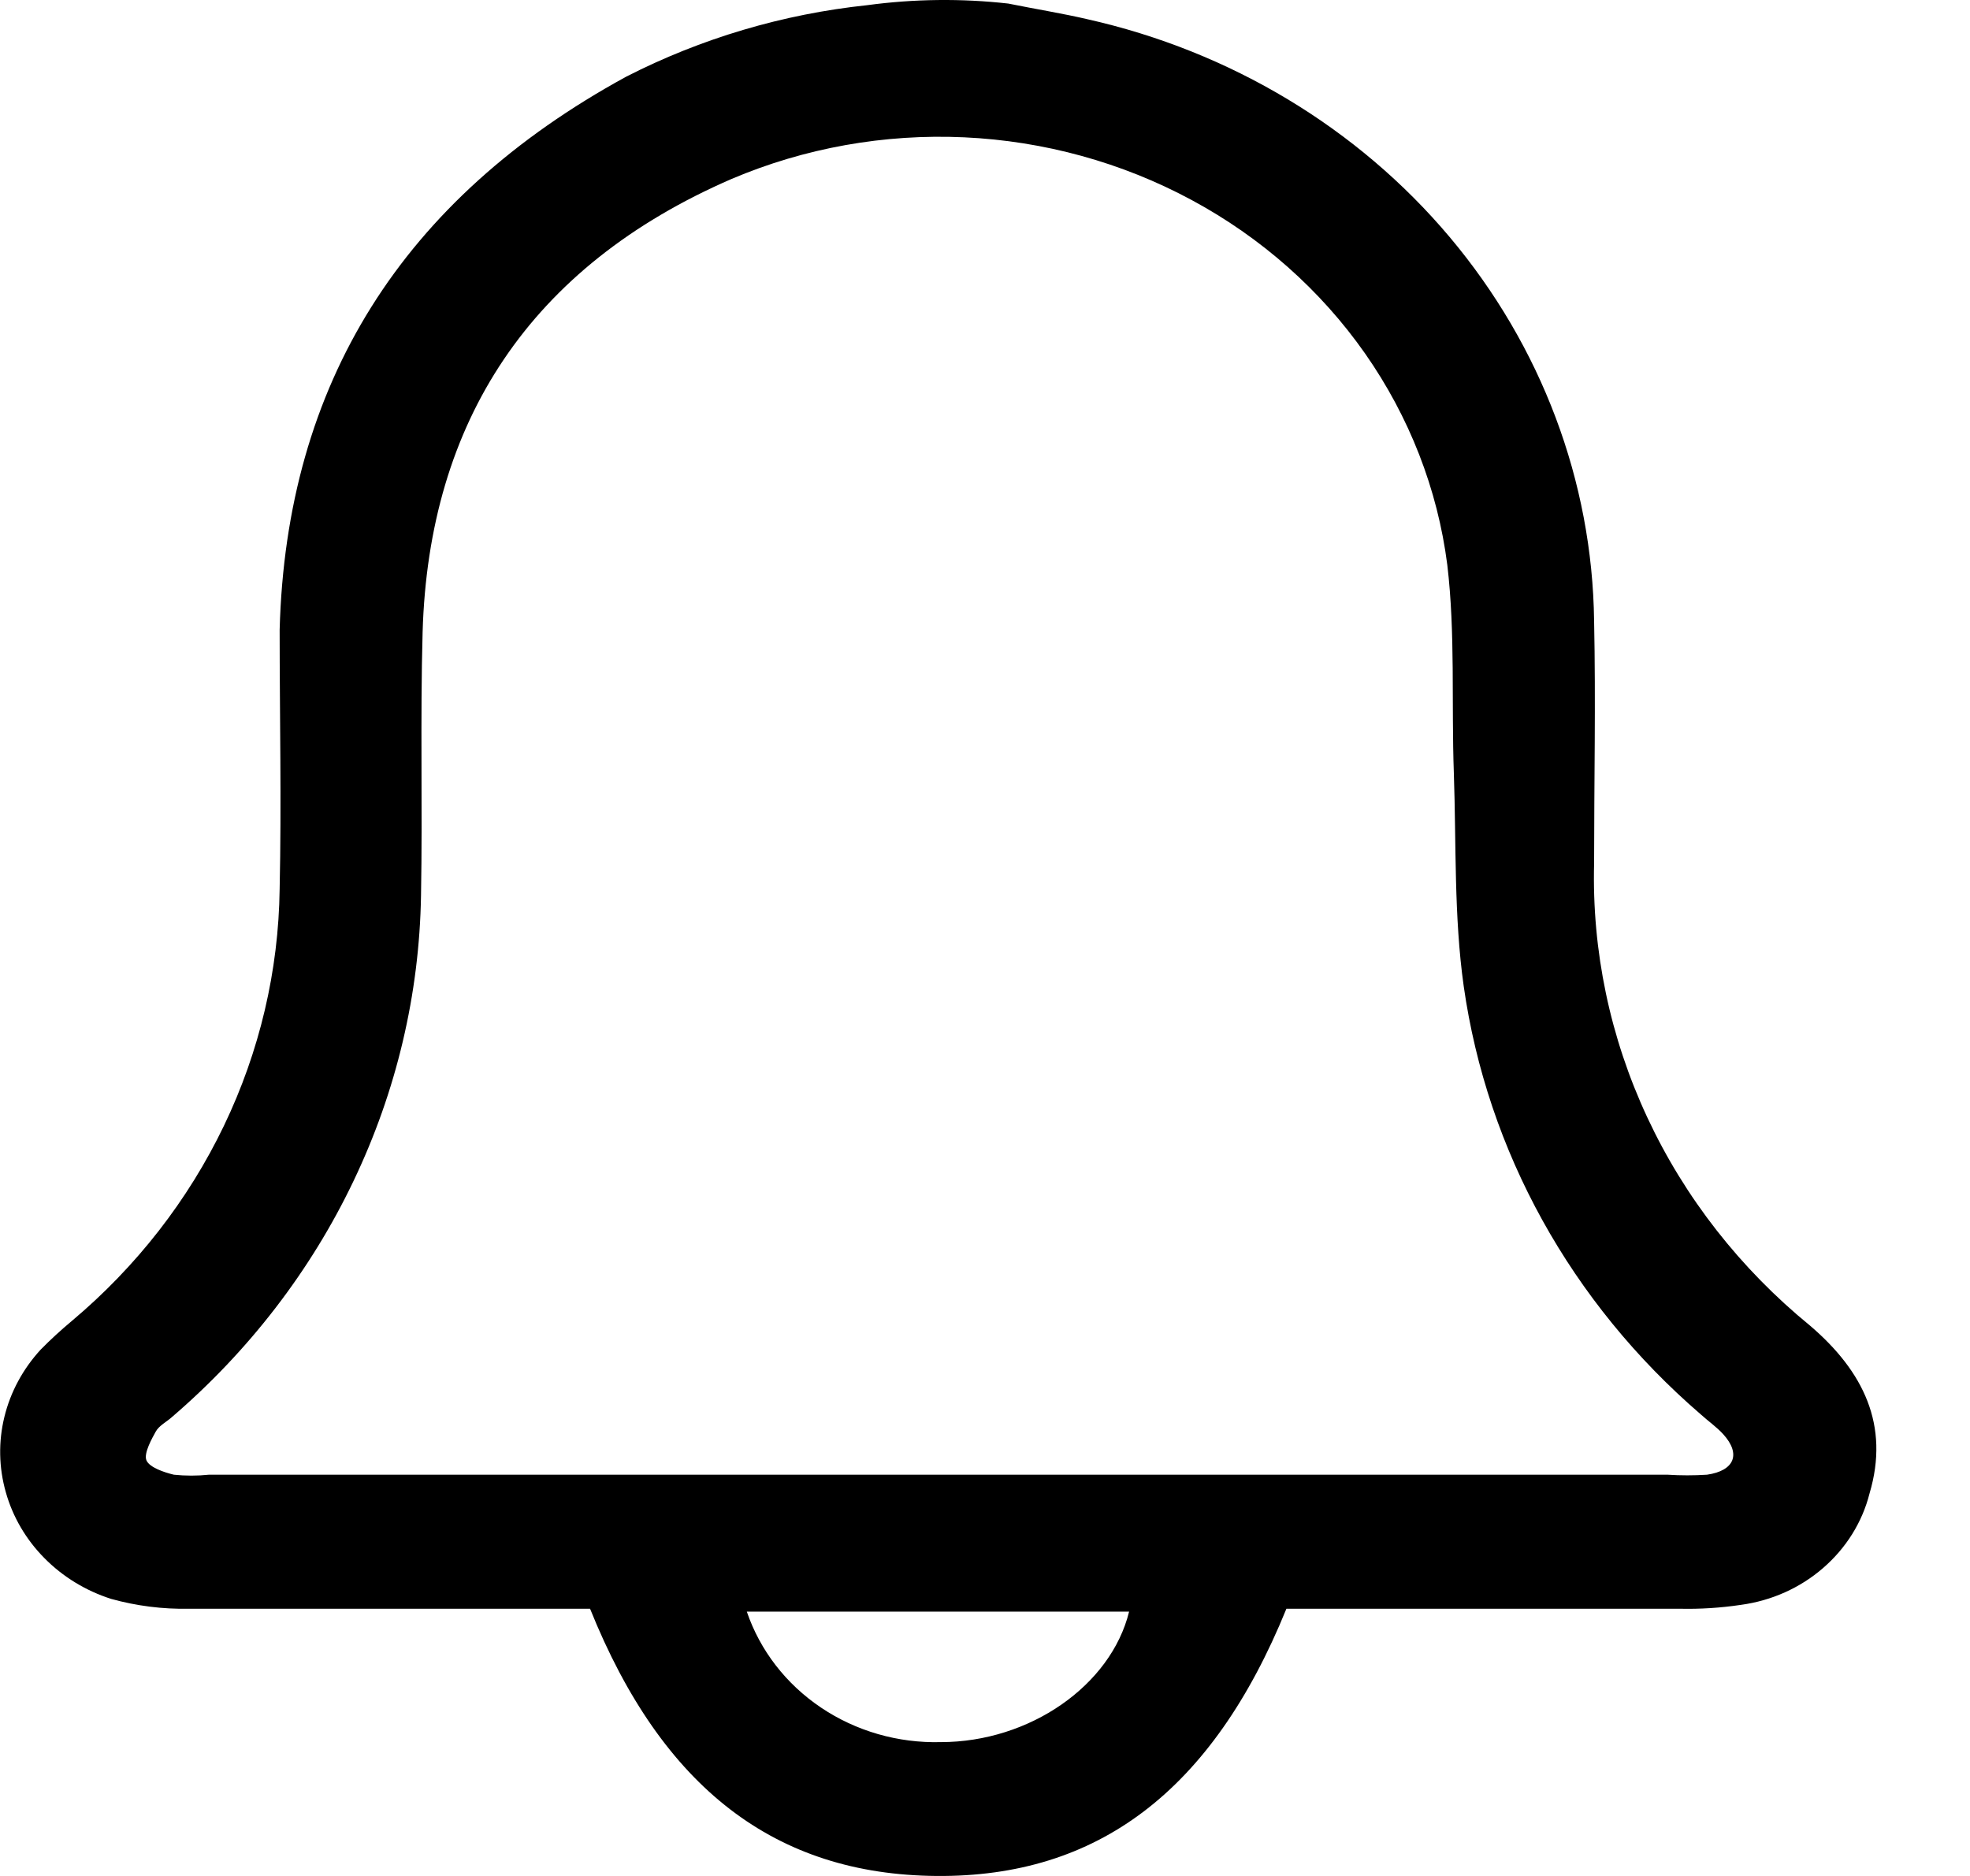 <svg viewBox="0 0 21 20" xmlns="http://www.w3.org/2000/svg">
<path d="M13.713 17.151C12.921 19.099 11.697 20.014 9.983 20C8.268 19.986 7.061 19.068 6.29 17.151H5.814C4.552 17.151 3.287 17.151 2.017 17.151C1.735 17.157 1.454 17.121 1.184 17.046C0.913 16.959 0.669 16.81 0.473 16.611C0.277 16.413 0.136 16.172 0.062 15.909C-0.013 15.646 -0.018 15.37 0.047 15.105C0.112 14.839 0.245 14.594 0.433 14.389C0.539 14.281 0.652 14.178 0.769 14.08C1.455 13.503 2.006 12.795 2.387 12.002C2.768 11.209 2.97 10.349 2.981 9.477C3.001 8.556 2.981 7.635 2.981 6.714C3.051 4.094 4.286 2.122 6.676 0.817C7.474 0.409 8.346 0.15 9.246 0.055C9.744 -0.012 10.249 -0.018 10.748 0.038C11.04 0.097 11.332 0.144 11.592 0.205C13.115 0.547 14.474 1.364 15.453 2.527C16.431 3.689 16.974 5.13 16.993 6.62C17.011 7.482 16.993 8.342 16.993 9.204C16.969 10.137 17.163 11.063 17.561 11.915C17.959 12.768 18.552 13.526 19.295 14.133C19.865 14.62 20.145 15.196 19.929 15.922C19.852 16.228 19.679 16.505 19.434 16.717C19.19 16.929 18.884 17.066 18.556 17.11C18.341 17.142 18.123 17.156 17.905 17.151C16.689 17.151 15.471 17.151 14.256 17.151H13.713ZM10.006 15.722H17.776C17.916 15.731 18.057 15.731 18.197 15.722C18.489 15.68 18.562 15.502 18.369 15.29C18.299 15.213 18.209 15.151 18.13 15.079C16.748 13.889 15.853 12.272 15.603 10.514C15.498 9.769 15.524 9.004 15.498 8.247C15.471 7.491 15.515 6.756 15.428 6.022C15.325 5.216 15.024 4.444 14.551 3.768C14.078 3.093 13.445 2.532 12.702 2.132C11.96 1.732 11.13 1.503 10.278 1.464C9.426 1.425 8.577 1.577 7.798 1.908C5.651 2.84 4.57 4.495 4.505 6.74C4.479 7.674 4.505 8.612 4.488 9.546C4.471 10.598 4.226 11.635 3.768 12.592C3.311 13.549 2.651 14.406 1.83 15.11C1.774 15.16 1.695 15.199 1.66 15.263C1.625 15.327 1.529 15.493 1.561 15.569C1.593 15.644 1.748 15.697 1.853 15.722C1.977 15.735 2.103 15.735 2.227 15.722H10.006ZM7.961 17.182C8.102 17.596 8.379 17.954 8.752 18.205C9.125 18.456 9.573 18.585 10.029 18.573C10.976 18.573 11.843 17.969 12.036 17.182H7.961Z" />
</svg>
